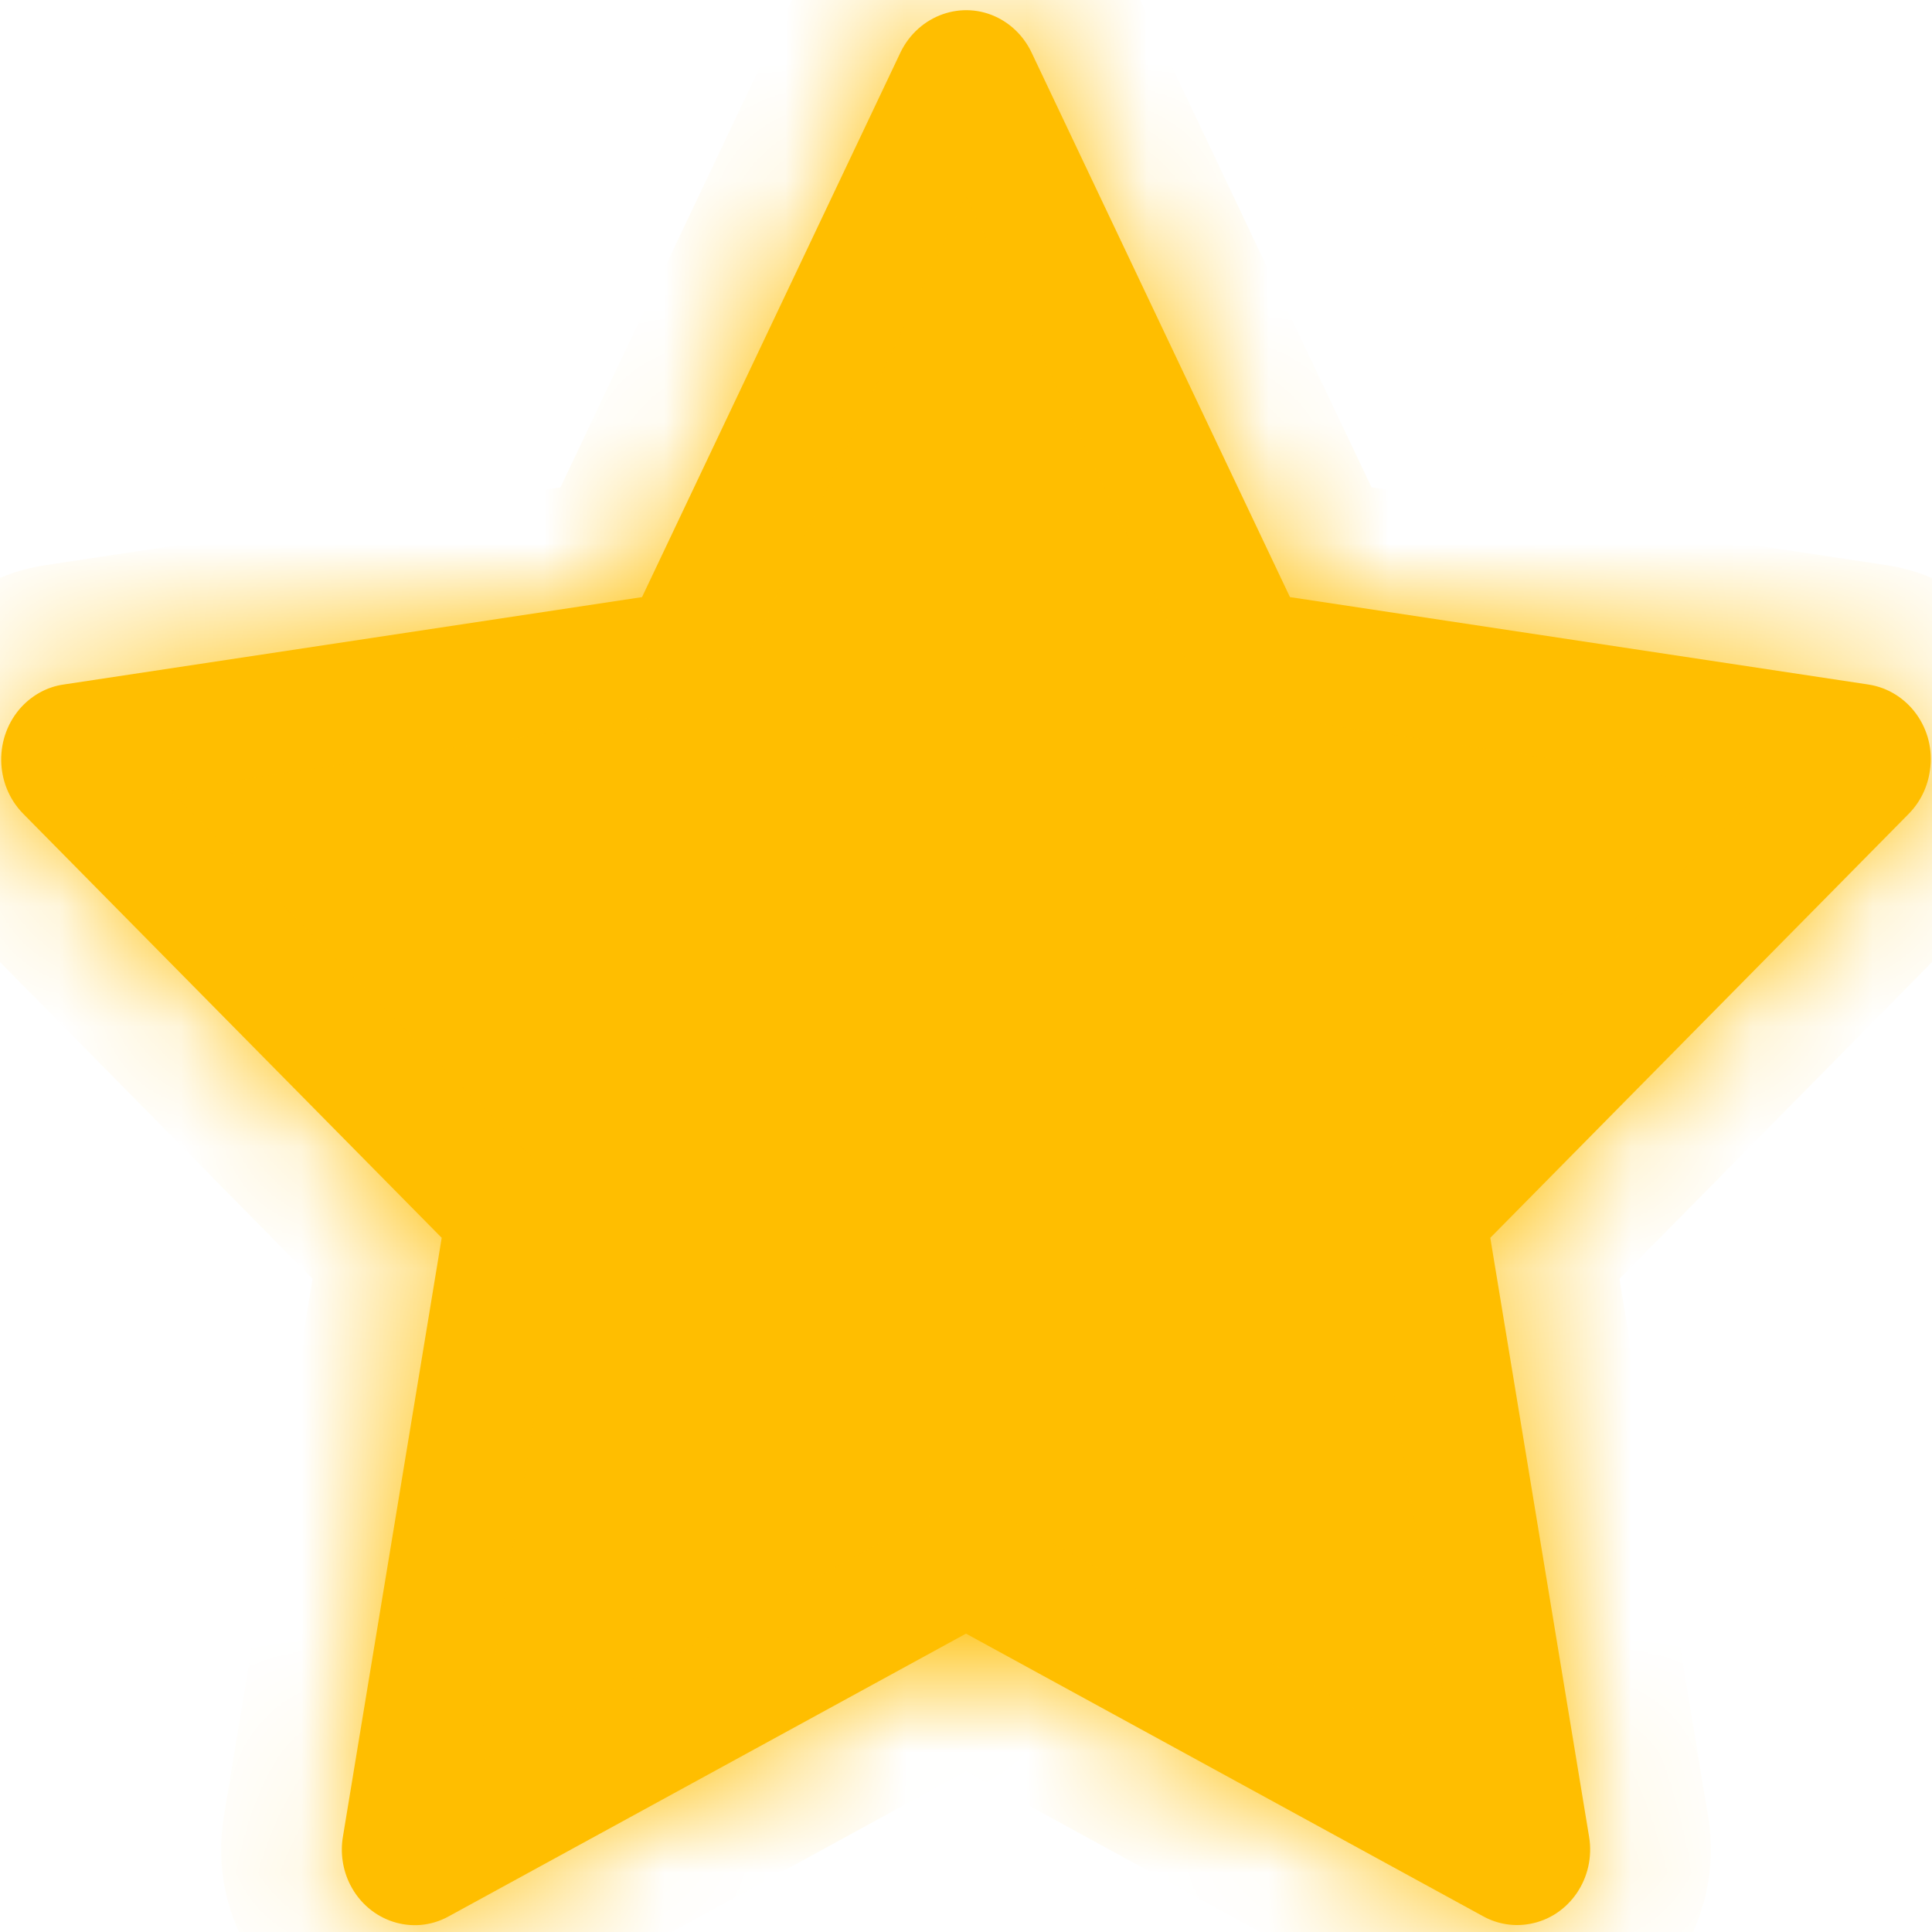 ﻿<?xml version="1.0" encoding="utf-8"?>
<svg version="1.1" xmlns:xlink="http://www.w3.org/1999/xlink" width="16px" height="16px" xmlns="http://www.w3.org/2000/svg">
  <defs>
    <mask fill="white" id="clip1120">
      <path d="M 15.983 6.38  C 16.034 6.037  15.804 5.72  15.474 5.669  L 10.683 4.945  L 8.542 0.433  C 8.483 0.31  8.387 0.21  8.268 0.149  C 7.97 -0.004  7.608 0.124  7.458 0.433  L 5.317 4.945  L 0.526 5.669  C 0.394 5.688  0.274 5.753  0.181 5.851  C -0.051 6.1  -0.047 6.496  0.192 6.739  L 3.658 10.251  L 2.84 15.21  C 2.817 15.345  2.838 15.486  2.9 15.608  C 3.055 15.914  3.421 16.033  3.715 15.871  L 8 13.529  L 12.285 15.871  C 12.402 15.935  12.538 15.957  12.668 15.933  C 12.996 15.875  13.217 15.551  13.16 15.21  L 12.342 10.251  L 15.808 6.739  C 15.902 6.643  15.964 6.518  15.983 6.38  Z " fill-rule="evenodd" />
    </mask>
  </defs>
  <g>
    <path d="M 15.983 6.38  C 16.034 6.037  15.804 5.72  15.474 5.669  L 10.683 4.945  L 8.542 0.433  C 8.483 0.31  8.387 0.21  8.268 0.149  C 7.97 -0.004  7.608 0.124  7.458 0.433  L 5.317 4.945  L 0.526 5.669  C 0.394 5.688  0.274 5.753  0.181 5.851  C -0.051 6.1  -0.047 6.496  0.192 6.739  L 3.658 10.251  L 2.84 15.21  C 2.817 15.345  2.838 15.486  2.9 15.608  C 3.055 15.914  3.421 16.033  3.715 15.871  L 8 13.529  L 12.285 15.871  C 12.402 15.935  12.538 15.957  12.668 15.933  C 12.996 15.875  13.217 15.551  13.16 15.21  L 12.342 10.251  L 15.808 6.739  C 15.902 6.643  15.964 6.518  15.983 6.38  Z " fill-rule="nonzero" fill="#ffbe00" stroke="none" />
    <path d="M 15.983 6.38  C 16.034 6.037  15.804 5.72  15.474 5.669  L 10.683 4.945  L 8.542 0.433  C 8.483 0.31  8.387 0.21  8.268 0.149  C 7.97 -0.004  7.608 0.124  7.458 0.433  L 5.317 4.945  L 0.526 5.669  C 0.394 5.688  0.274 5.753  0.181 5.851  C -0.051 6.1  -0.047 6.496  0.192 6.739  L 3.658 10.251  L 2.84 15.21  C 2.817 15.345  2.838 15.486  2.9 15.608  C 3.055 15.914  3.421 16.033  3.715 15.871  L 8 13.529  L 12.285 15.871  C 12.402 15.935  12.538 15.957  12.668 15.933  C 12.996 15.875  13.217 15.551  13.16 15.21  L 12.342 10.251  L 15.808 6.739  C 15.902 6.643  15.964 6.518  15.983 6.38  Z " stroke-width="2" stroke="#ffbe00" fill="none" mask="url(#clip1120)" />
  </g>
</svg>